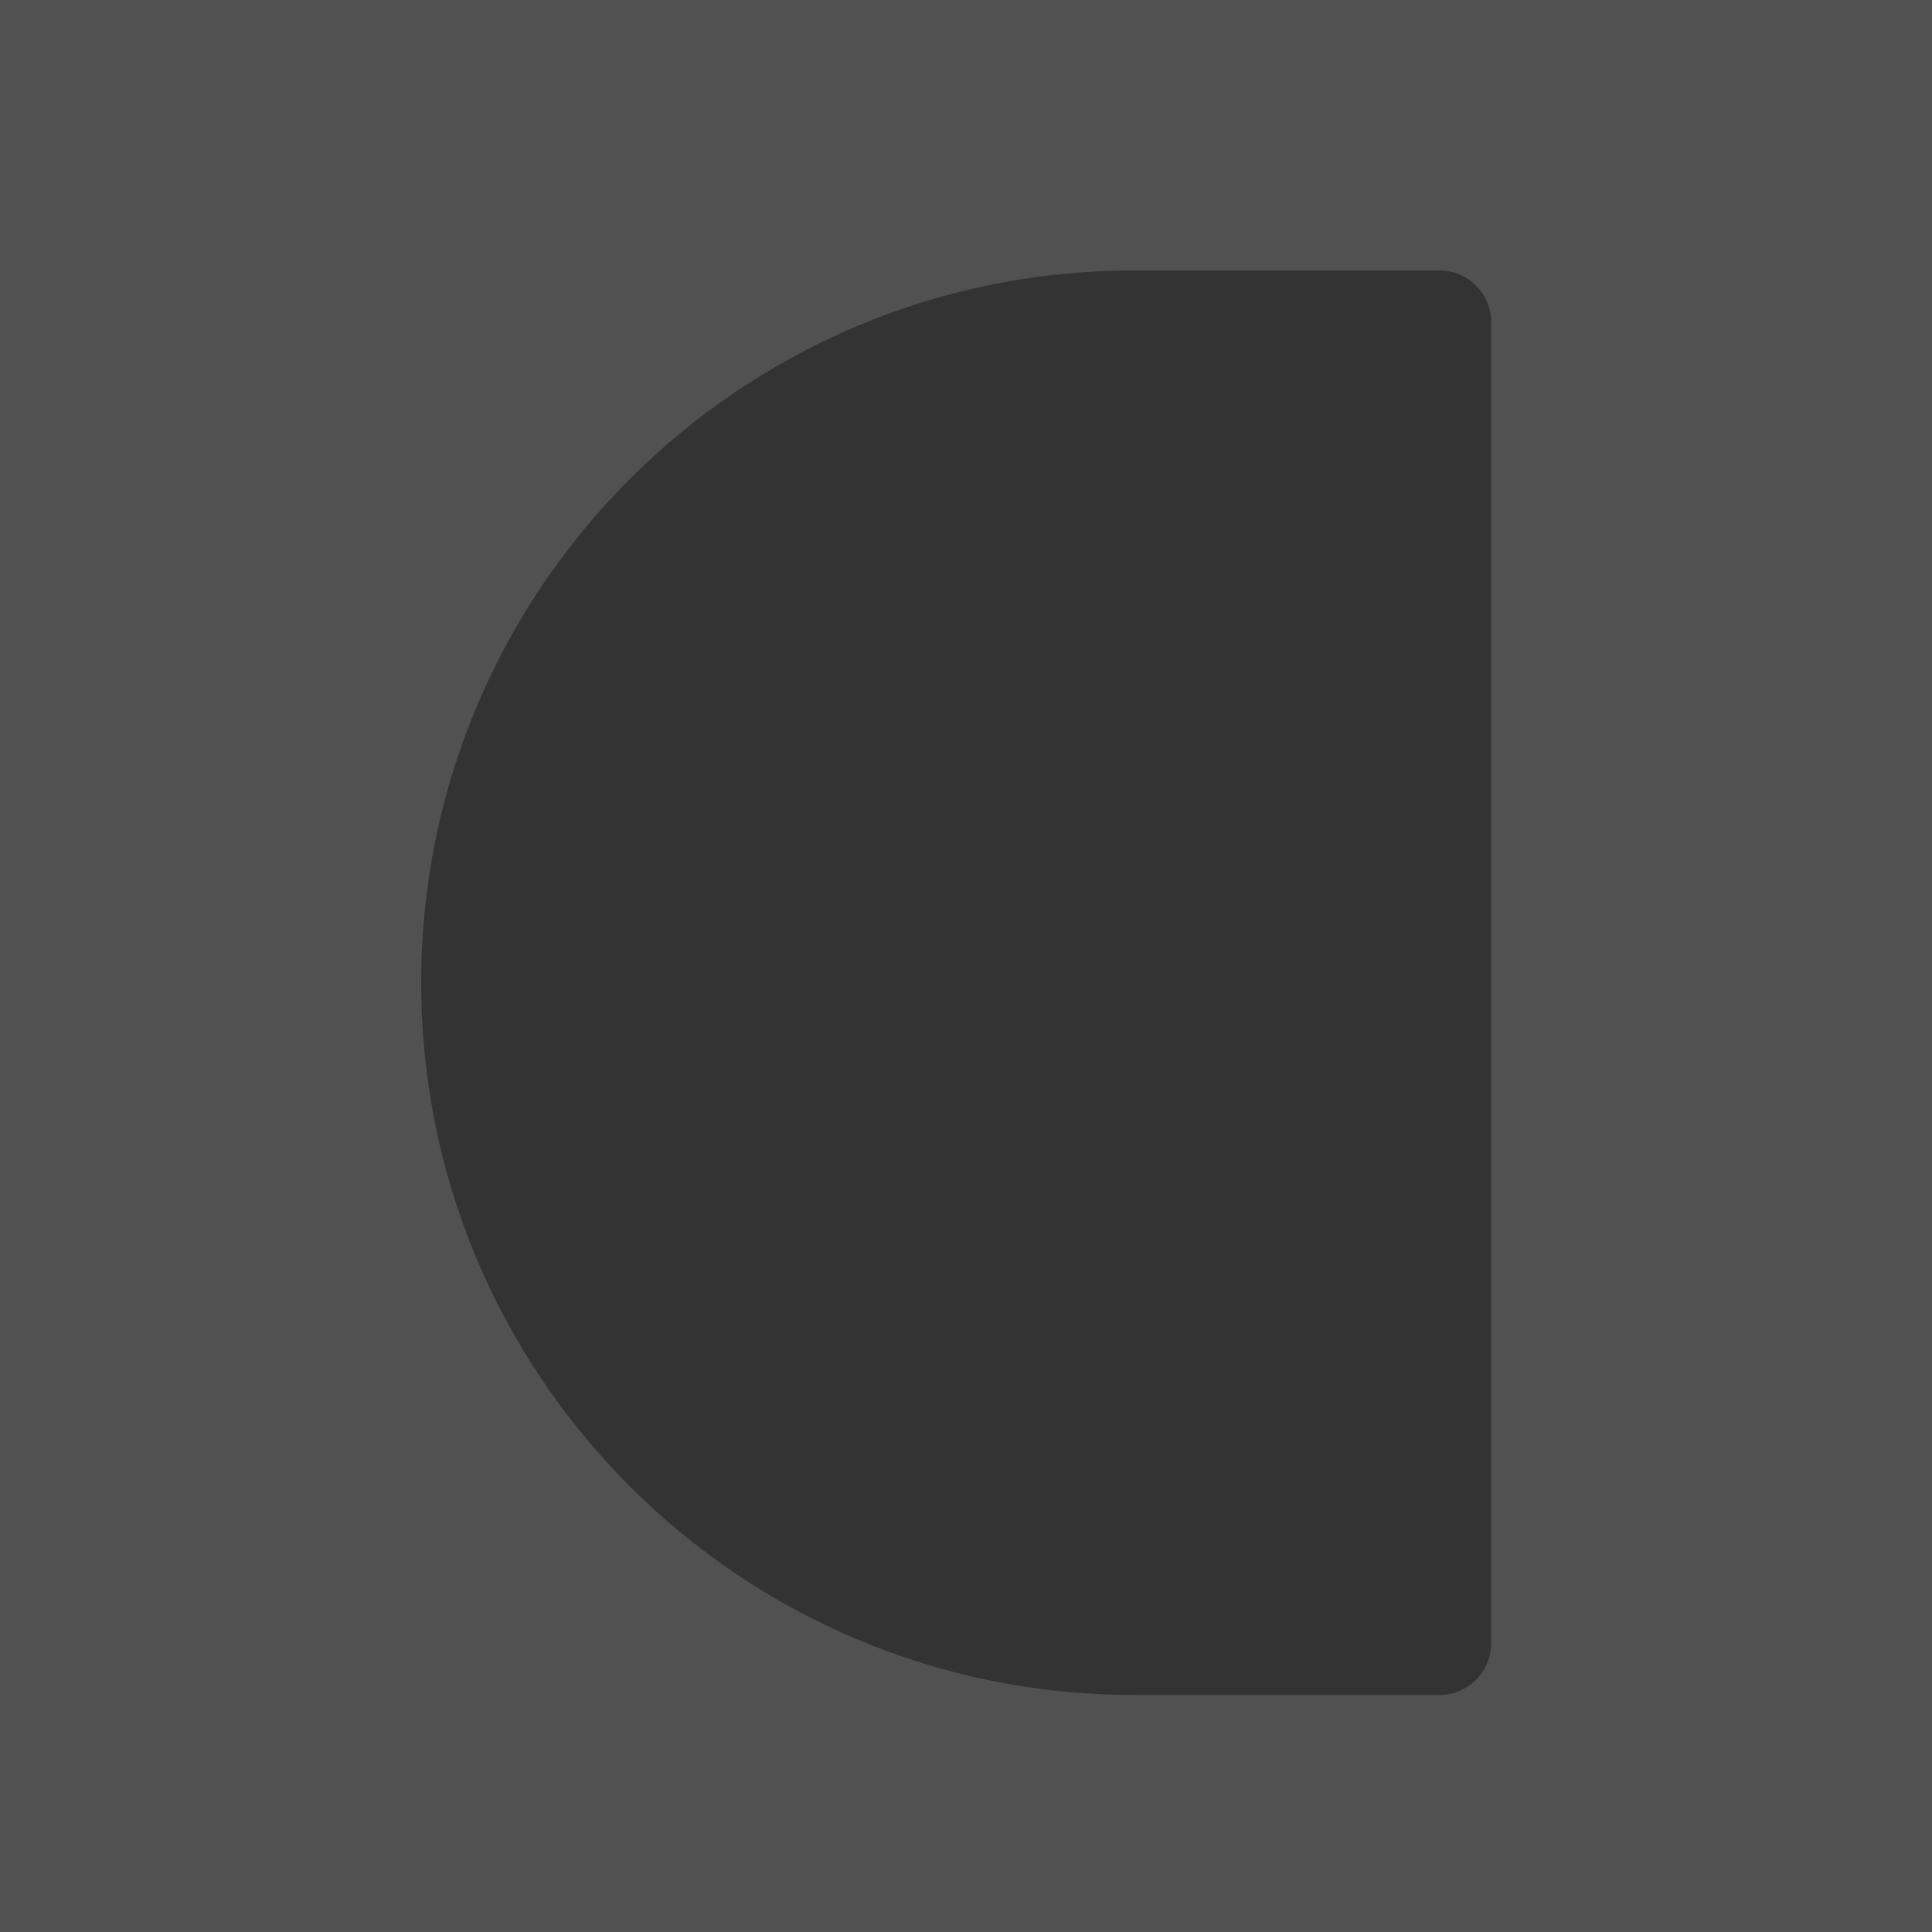 <svg width="104" height="104" viewBox="0 0 104 104" fill="none" xmlns="http://www.w3.org/2000/svg">
<rect x="0" y="0" width="104" height="104" fill="#333333" stroke="none"/>
<g clip-path="url(#clip0_35028_671159)">
<path fill-rule="evenodd" clip-rule="evenodd" d="M104 0H0V104H104V0ZM61.012 14.559C39.837 14.559 22.672 31.724 22.672 52.899C22.672 74.073 39.837 91.239 61.012 91.239H77.488C79.025 91.239 80.272 89.992 80.272 88.454V17.343C80.272 15.805 79.025 14.559 77.488 14.559H61.012Z" fill="white" fill-opacity="0.15" style="fill:white;fill-opacity:0.15;"/>
</g>
<defs>
<clipPath id="clip0_35028_671159">
<rect width="104" height="104" fill="white" style="fill:white;fill-opacity:1;"/>
</clipPath>
</defs>
</svg>
